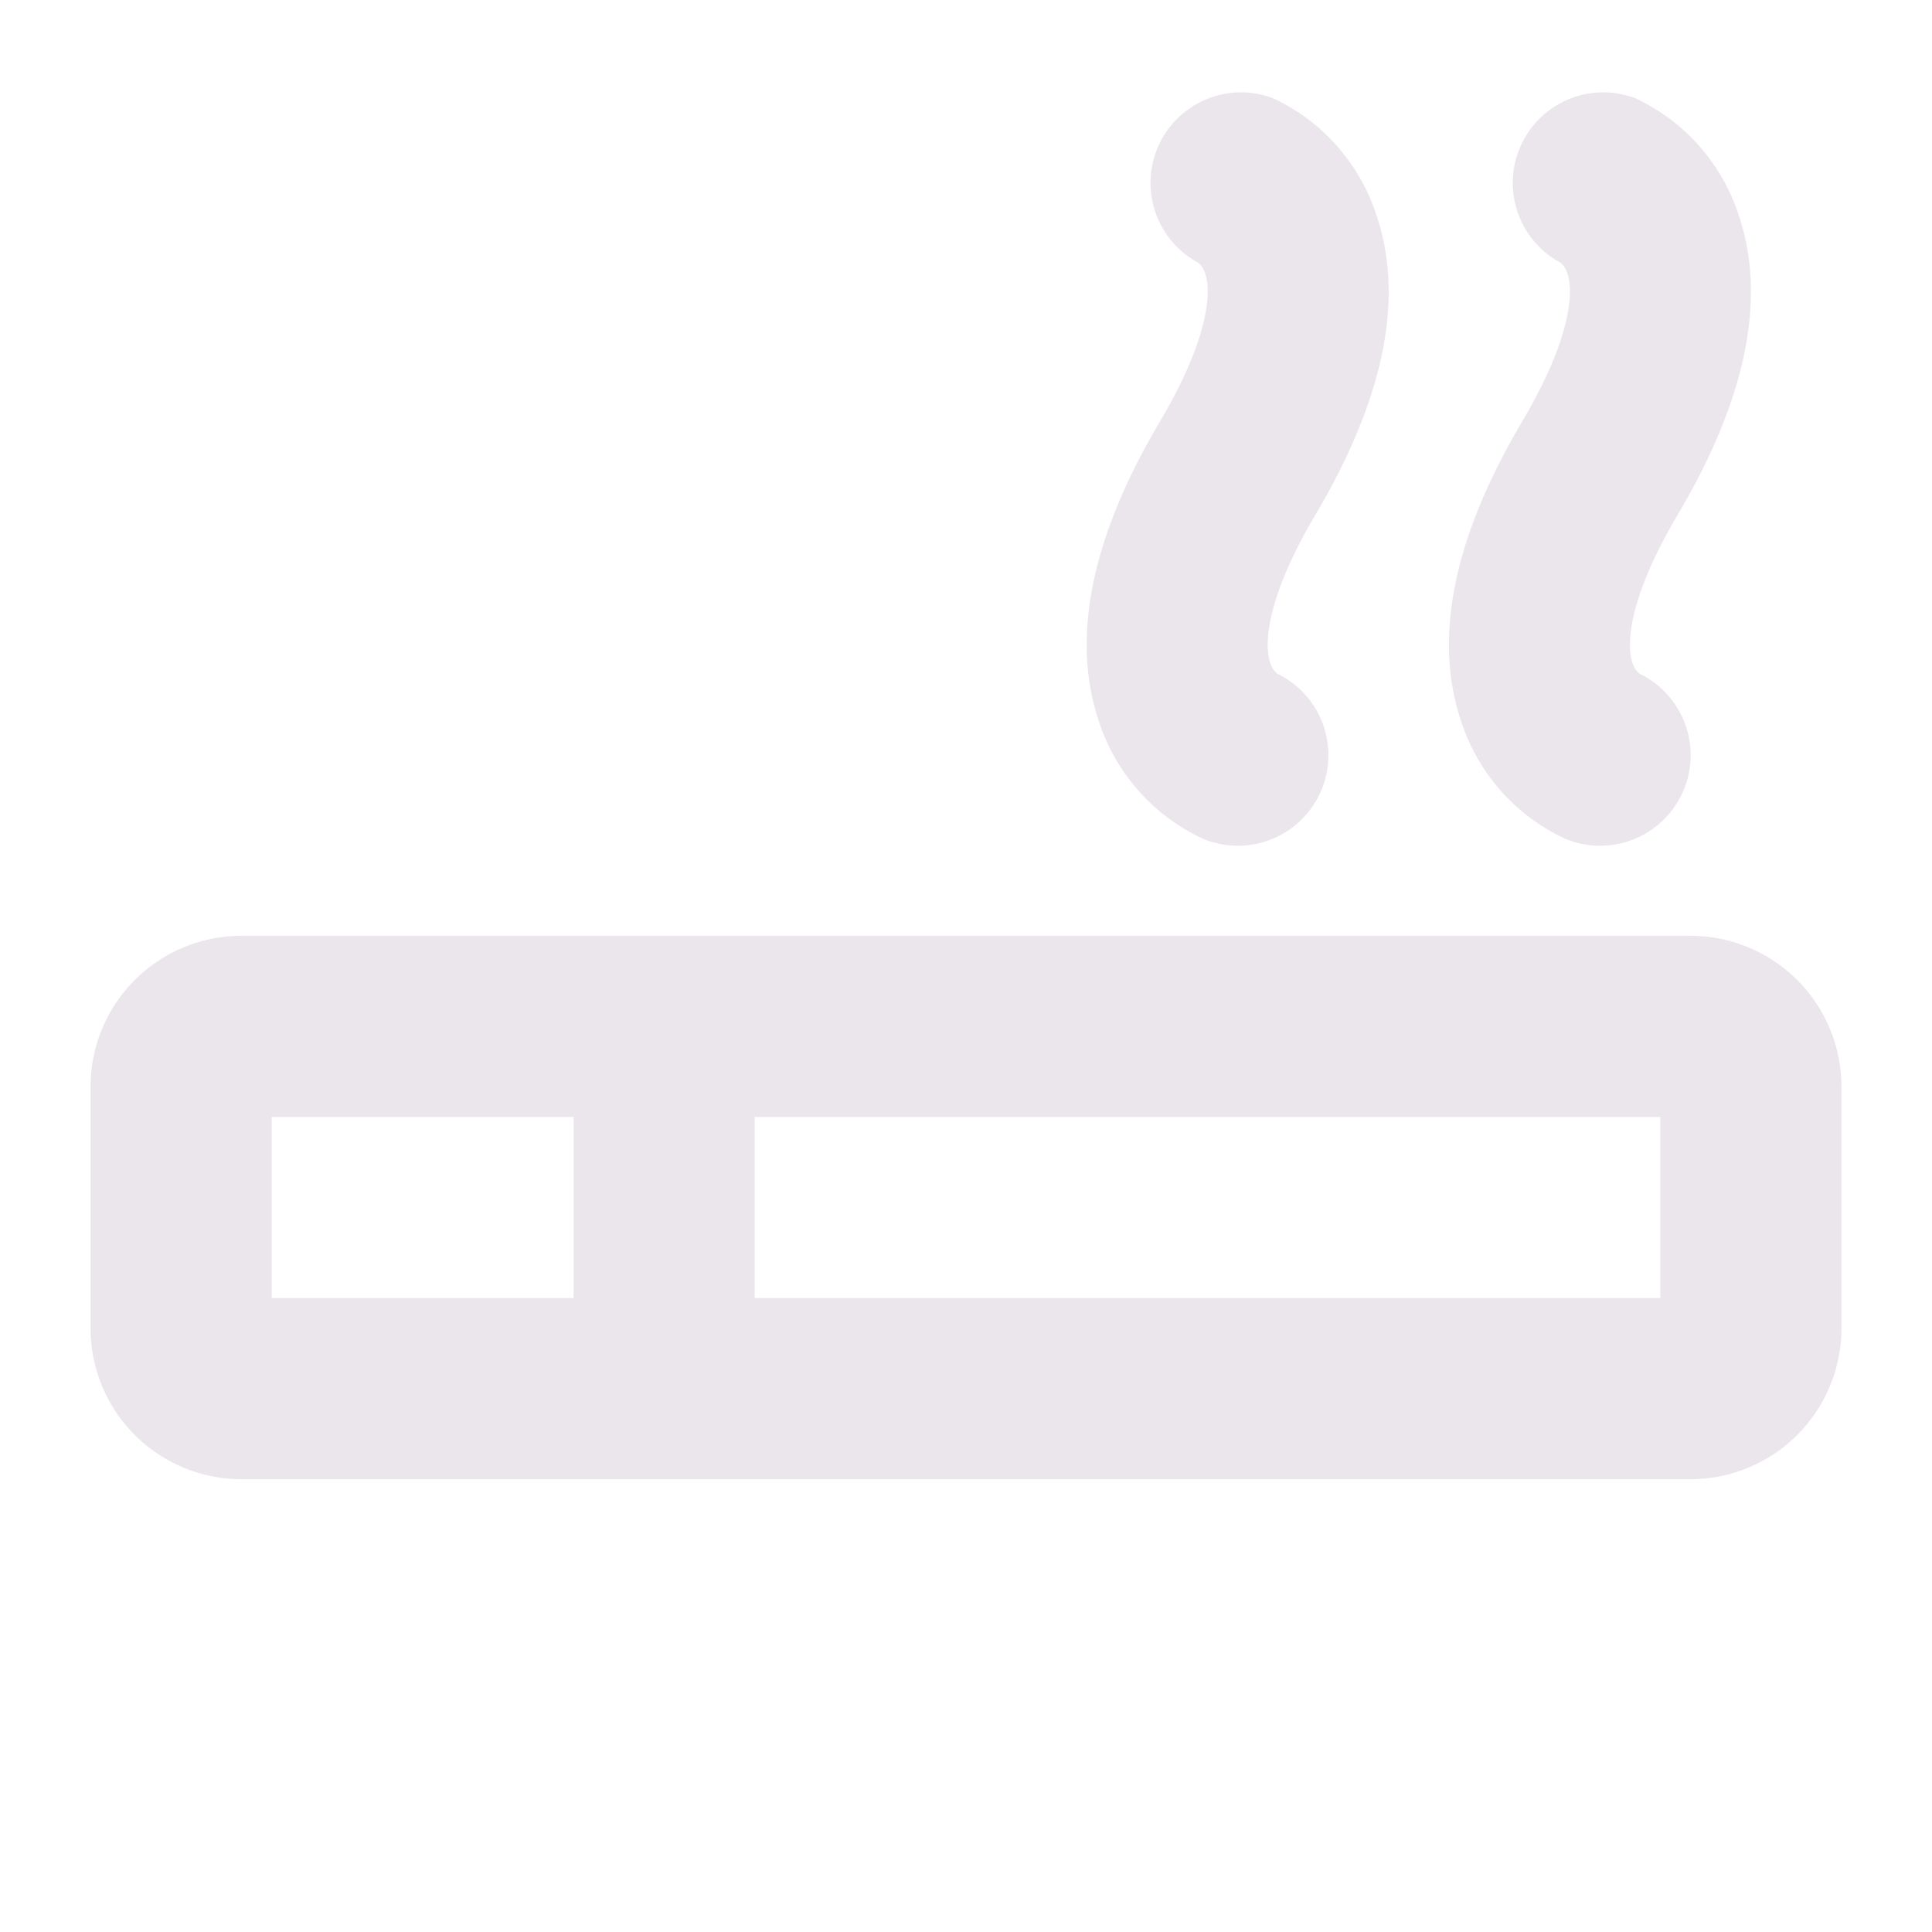 <svg xmlns="http://www.w3.org/2000/svg" width="24" height="24" fill="none" viewBox="0 0 24 24">
  <path fill="#EBE6EB" d="M21 11.625H3A1.875 1.875 0 0 0 1.125 13.5v3A1.875 1.875 0 0 0 3 18.375h18a1.875 1.875 0 0 0 1.875-1.875v-3A1.875 1.875 0 0 0 21 11.625Zm-17.625 2.25h3.75v2.25h-3.75v-2.25Zm17.25 2.25H9.375v-2.25h11.25v2.25ZM18.907 5.24c.706-1.192.667-1.84.475-1.978a1.125 1.125 0 0 1 .93-2.043 2.429 2.429 0 0 1 1.295 1.48c.337 1.024.08 2.266-.764 3.692-.706 1.19-.667 1.84-.475 1.978a1.125 1.125 0 0 1-.93 2.048 2.439 2.439 0 0 1-1.295-1.48c-.337-1.03-.08-2.272.764-3.697Zm-4.5 0c.706-1.192.667-1.84.475-1.978a1.125 1.125 0 0 1 .93-2.043 2.429 2.429 0 0 1 1.295 1.48c.337 1.024.08 2.266-.764 3.692-.706 1.19-.667 1.84-.475 1.978a1.125 1.125 0 0 1-.93 2.048 2.439 2.439 0 0 1-1.295-1.48c-.337-1.03-.08-2.272.764-3.697Z"/>
</svg>
